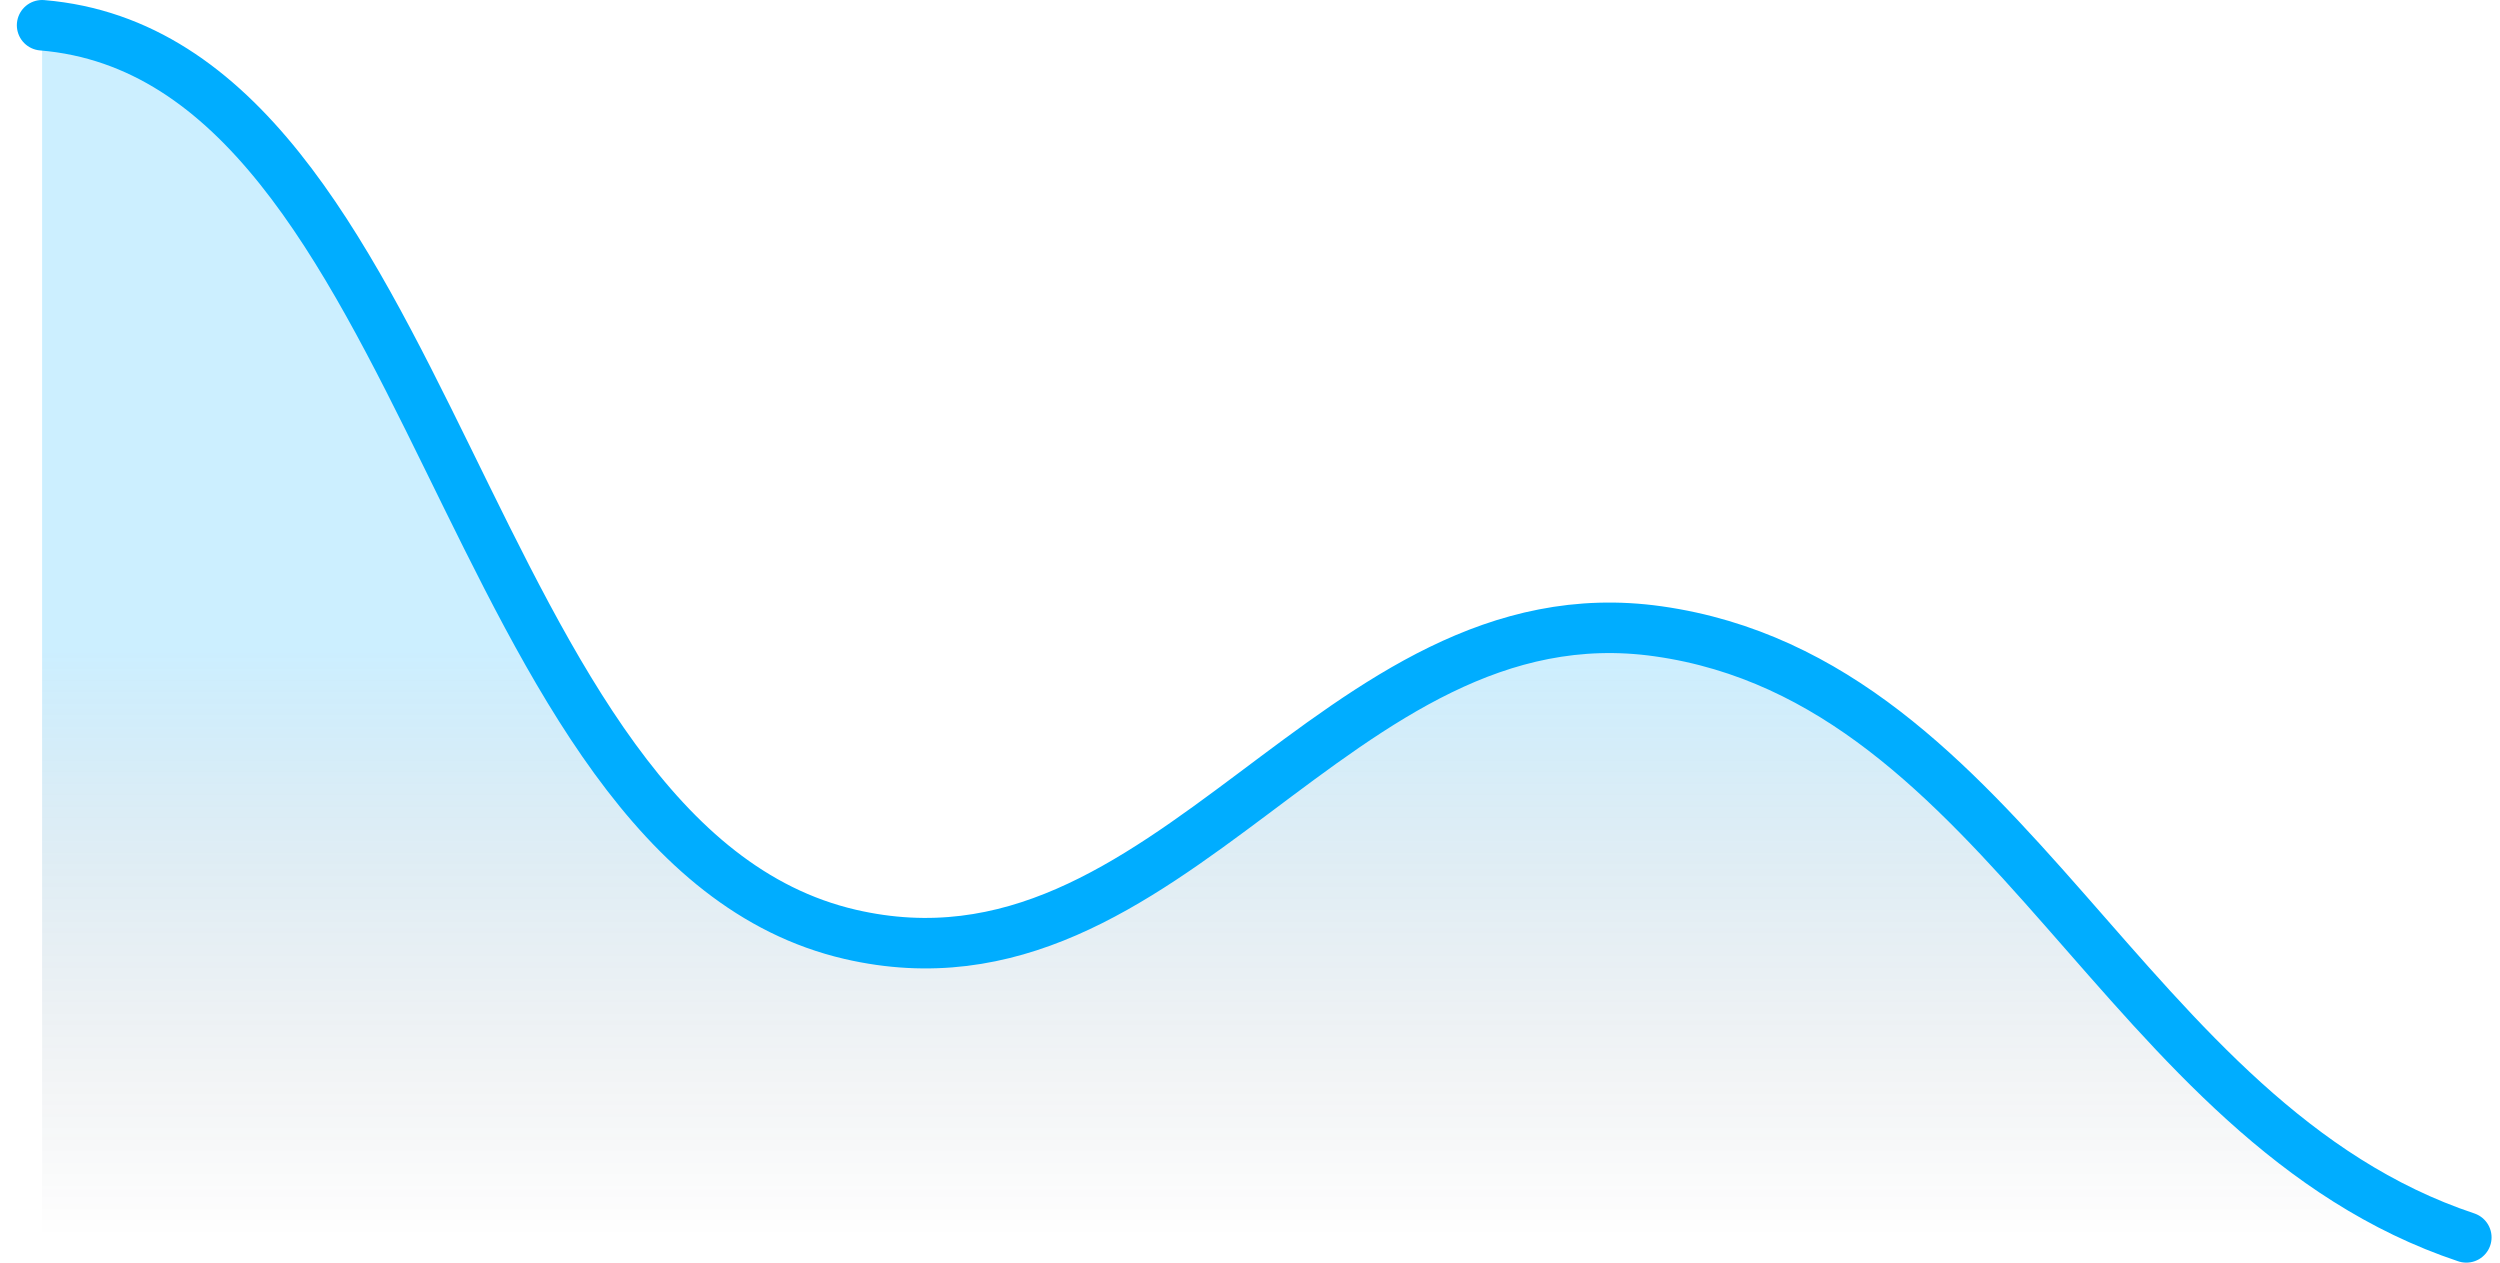 <svg width="99" height="50" viewBox="0 0 99 50" fill="none" xmlns="http://www.w3.org/2000/svg">
<path d="M1.667 1C17.263 2.3 18.229 33.416 33.666 37C46.396 39.955 52.842 23.18 65.666 25C79.576 26.974 84.027 44.454 97.666 49H1.667V1Z" fill="url(#paint0_linear_5_74258)"/>
<path d="M97.666 49C84.027 44.454 79.576 26.974 65.666 25C52.842 23.18 46.396 39.955 33.666 37C18.229 33.416 17.263 2.3 1.667 1" stroke="#00ADFF" stroke-width="2" stroke-linecap="round" stroke-linejoin="round"/>
<defs>
<linearGradient id="paint0_linear_5_74258" x1="49.666" y1="1" x2="49.666" y2="49" gradientUnits="userSpaceOnUse">
<stop offset="0.517" stop-color="#00ADFF" stop-opacity="0.2"/>
<stop offset="1" stop-color="#0F111F" stop-opacity="0"/>
</linearGradient>
</defs>
</svg>
